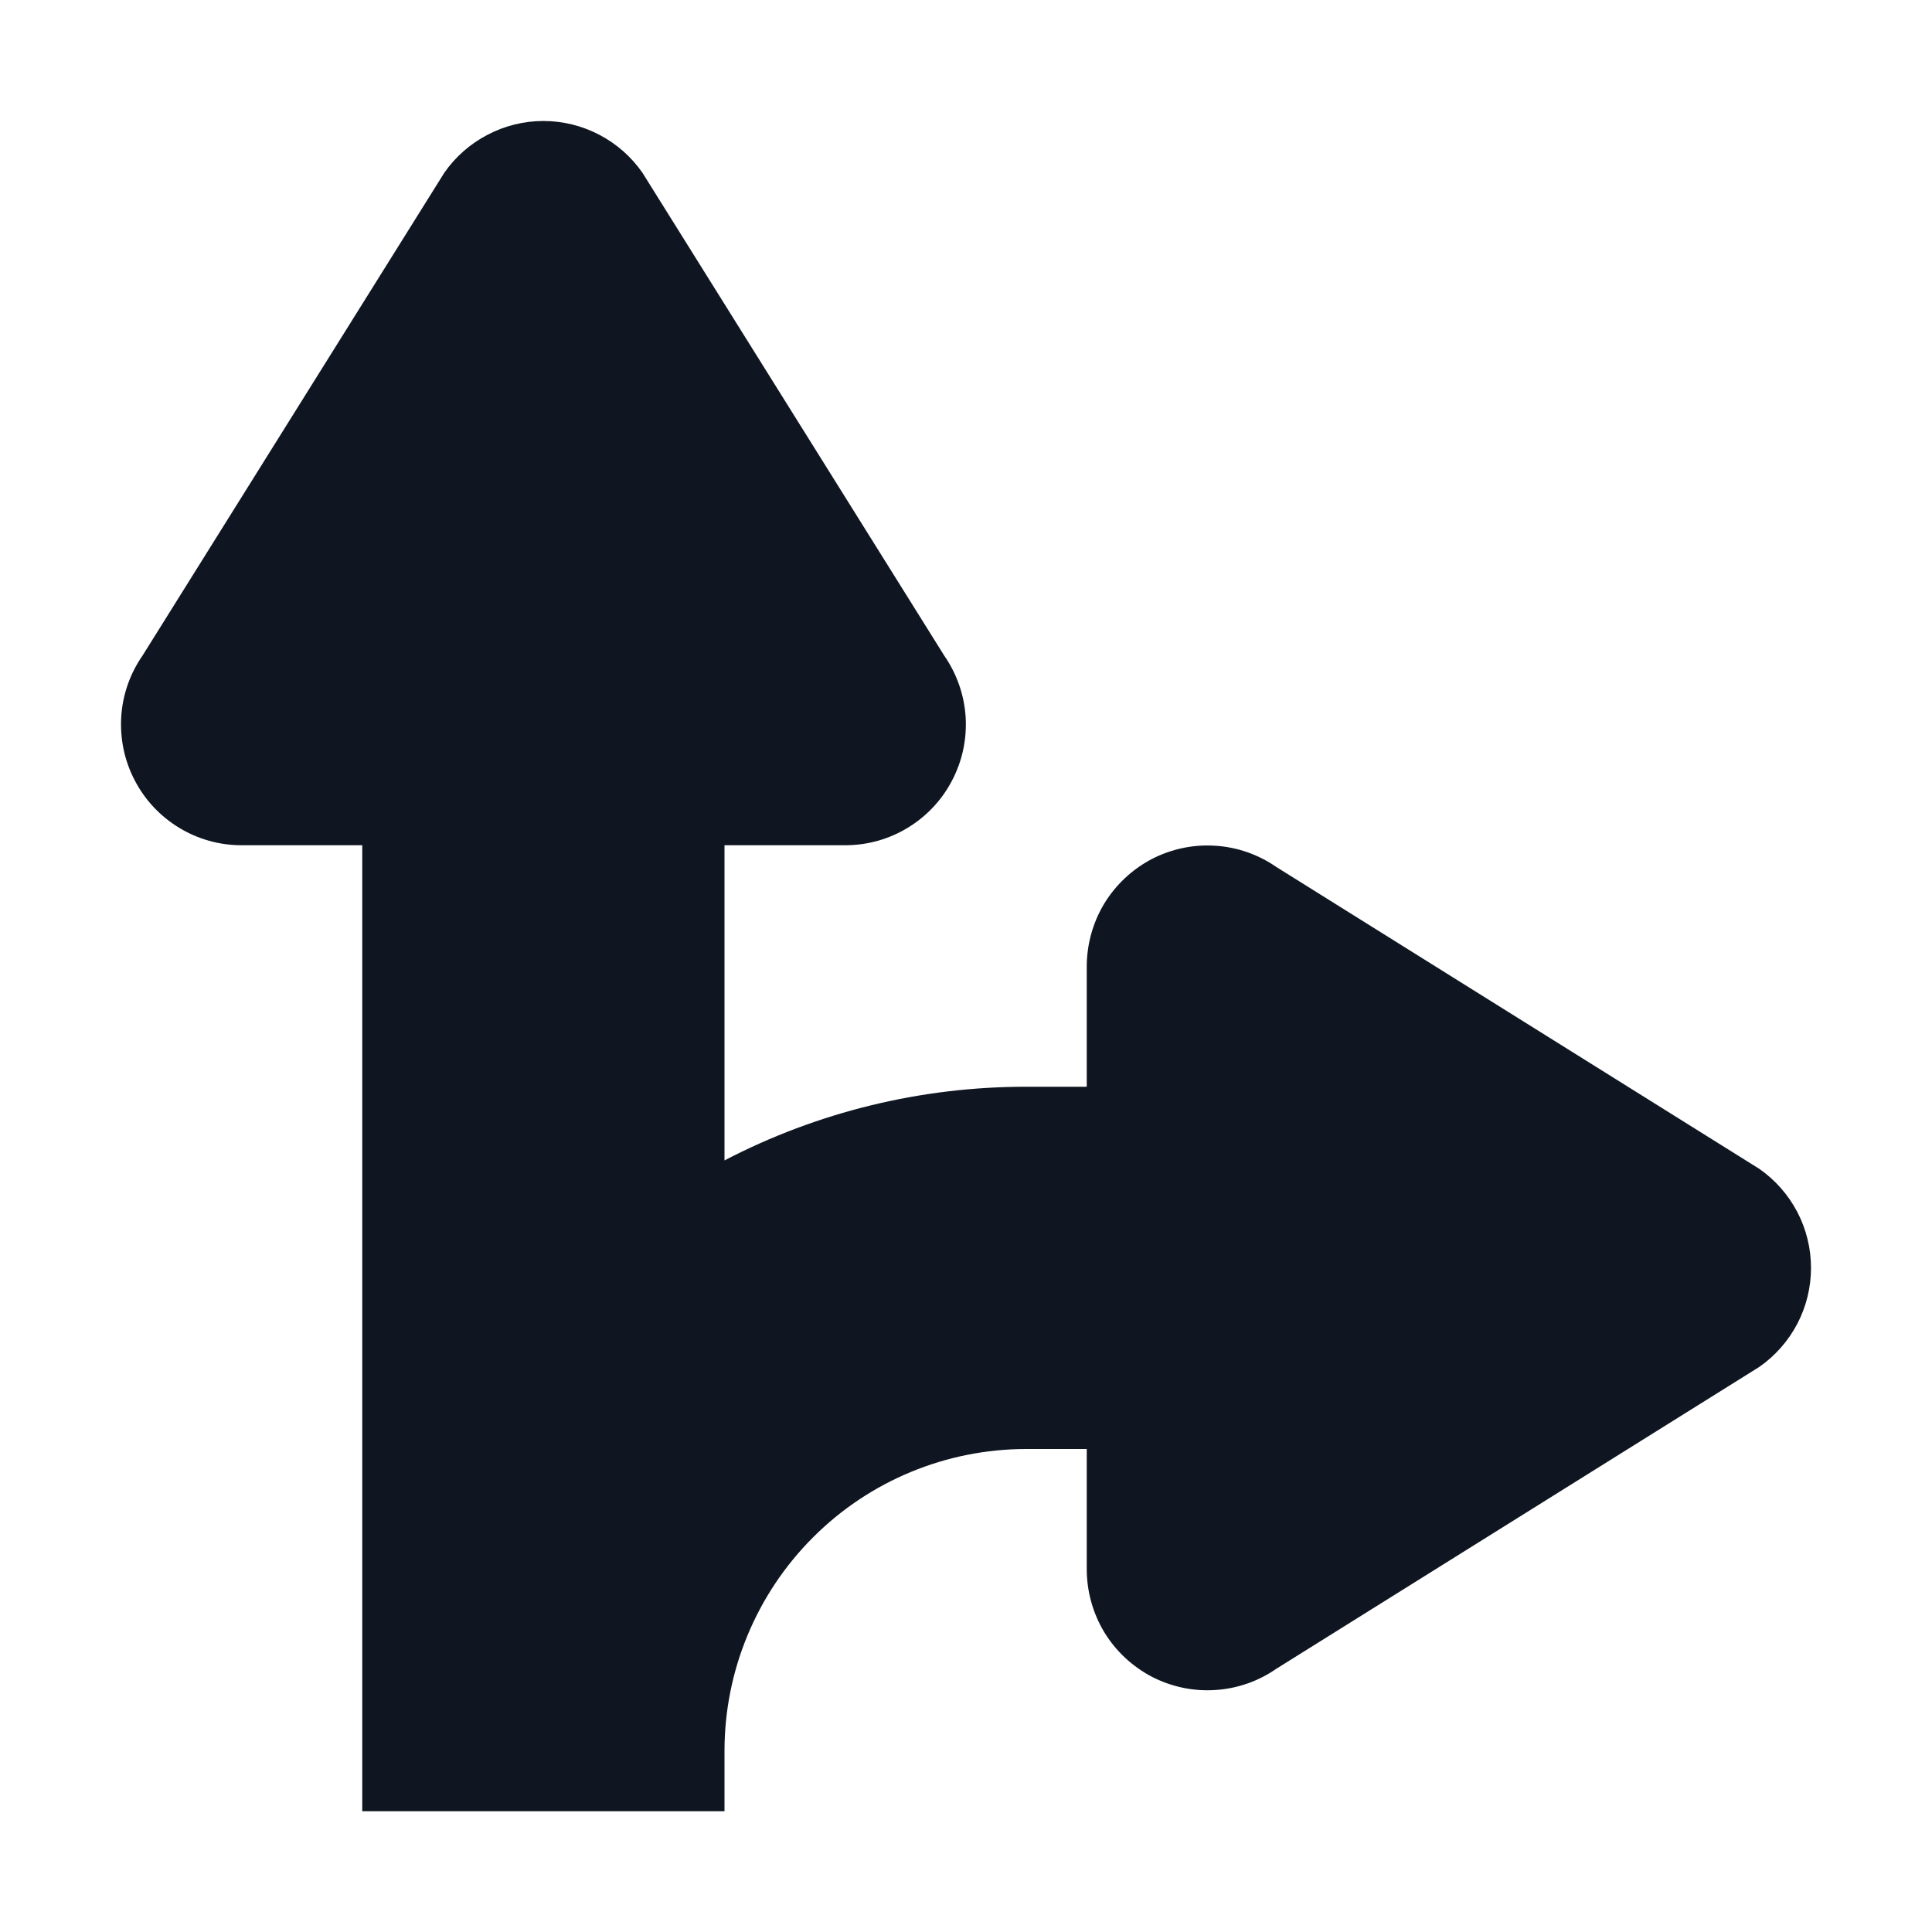 <svg width="16" height="16" viewBox="0 0 16 16" fill="none" xmlns="http://www.w3.org/2000/svg">
<path d="M14.57 11.32L10.57 13.82C10.42 13.924 10.245 13.985 10.063 13.996C9.881 14.008 9.699 13.969 9.537 13.885C9.376 13.8 9.24 13.673 9.145 13.517C9.051 13.361 9.001 13.182 9 13V12H8.5C7.837 12 7.201 12.263 6.733 12.732C6.264 13.201 6 13.837 6 14.5V15H3V7H2C1.818 7 1.639 6.95 1.483 6.855C1.327 6.76 1.2 6.625 1.116 6.463C1.031 6.301 0.993 6.12 1.004 5.937C1.015 5.755 1.076 5.58 1.18 5.43L3.68 1.43C3.772 1.298 3.895 1.19 4.038 1.116C4.181 1.041 4.339 1.002 4.5 1.002C4.661 1.002 4.82 1.041 4.963 1.116C5.105 1.19 5.228 1.298 5.32 1.43L7.82 5.43C7.924 5.58 7.985 5.755 7.997 5.937C8.008 6.12 7.97 6.301 7.885 6.463C7.801 6.625 7.674 6.76 7.518 6.855C7.362 6.95 7.183 7 7 7H6V9.61C6.772 9.208 7.63 8.999 8.5 9H9V8C9.001 7.818 9.051 7.639 9.145 7.483C9.24 7.327 9.376 7.2 9.537 7.115C9.699 7.031 9.881 6.992 10.063 7.004C10.245 7.015 10.42 7.076 10.57 7.18L14.57 9.68C14.702 9.772 14.81 9.895 14.885 10.038C14.959 10.18 14.998 10.339 14.998 10.5C14.998 10.661 14.959 10.82 14.885 10.962C14.81 11.105 14.702 11.228 14.57 11.32Z" fill="#0F1621"/>
</svg>

